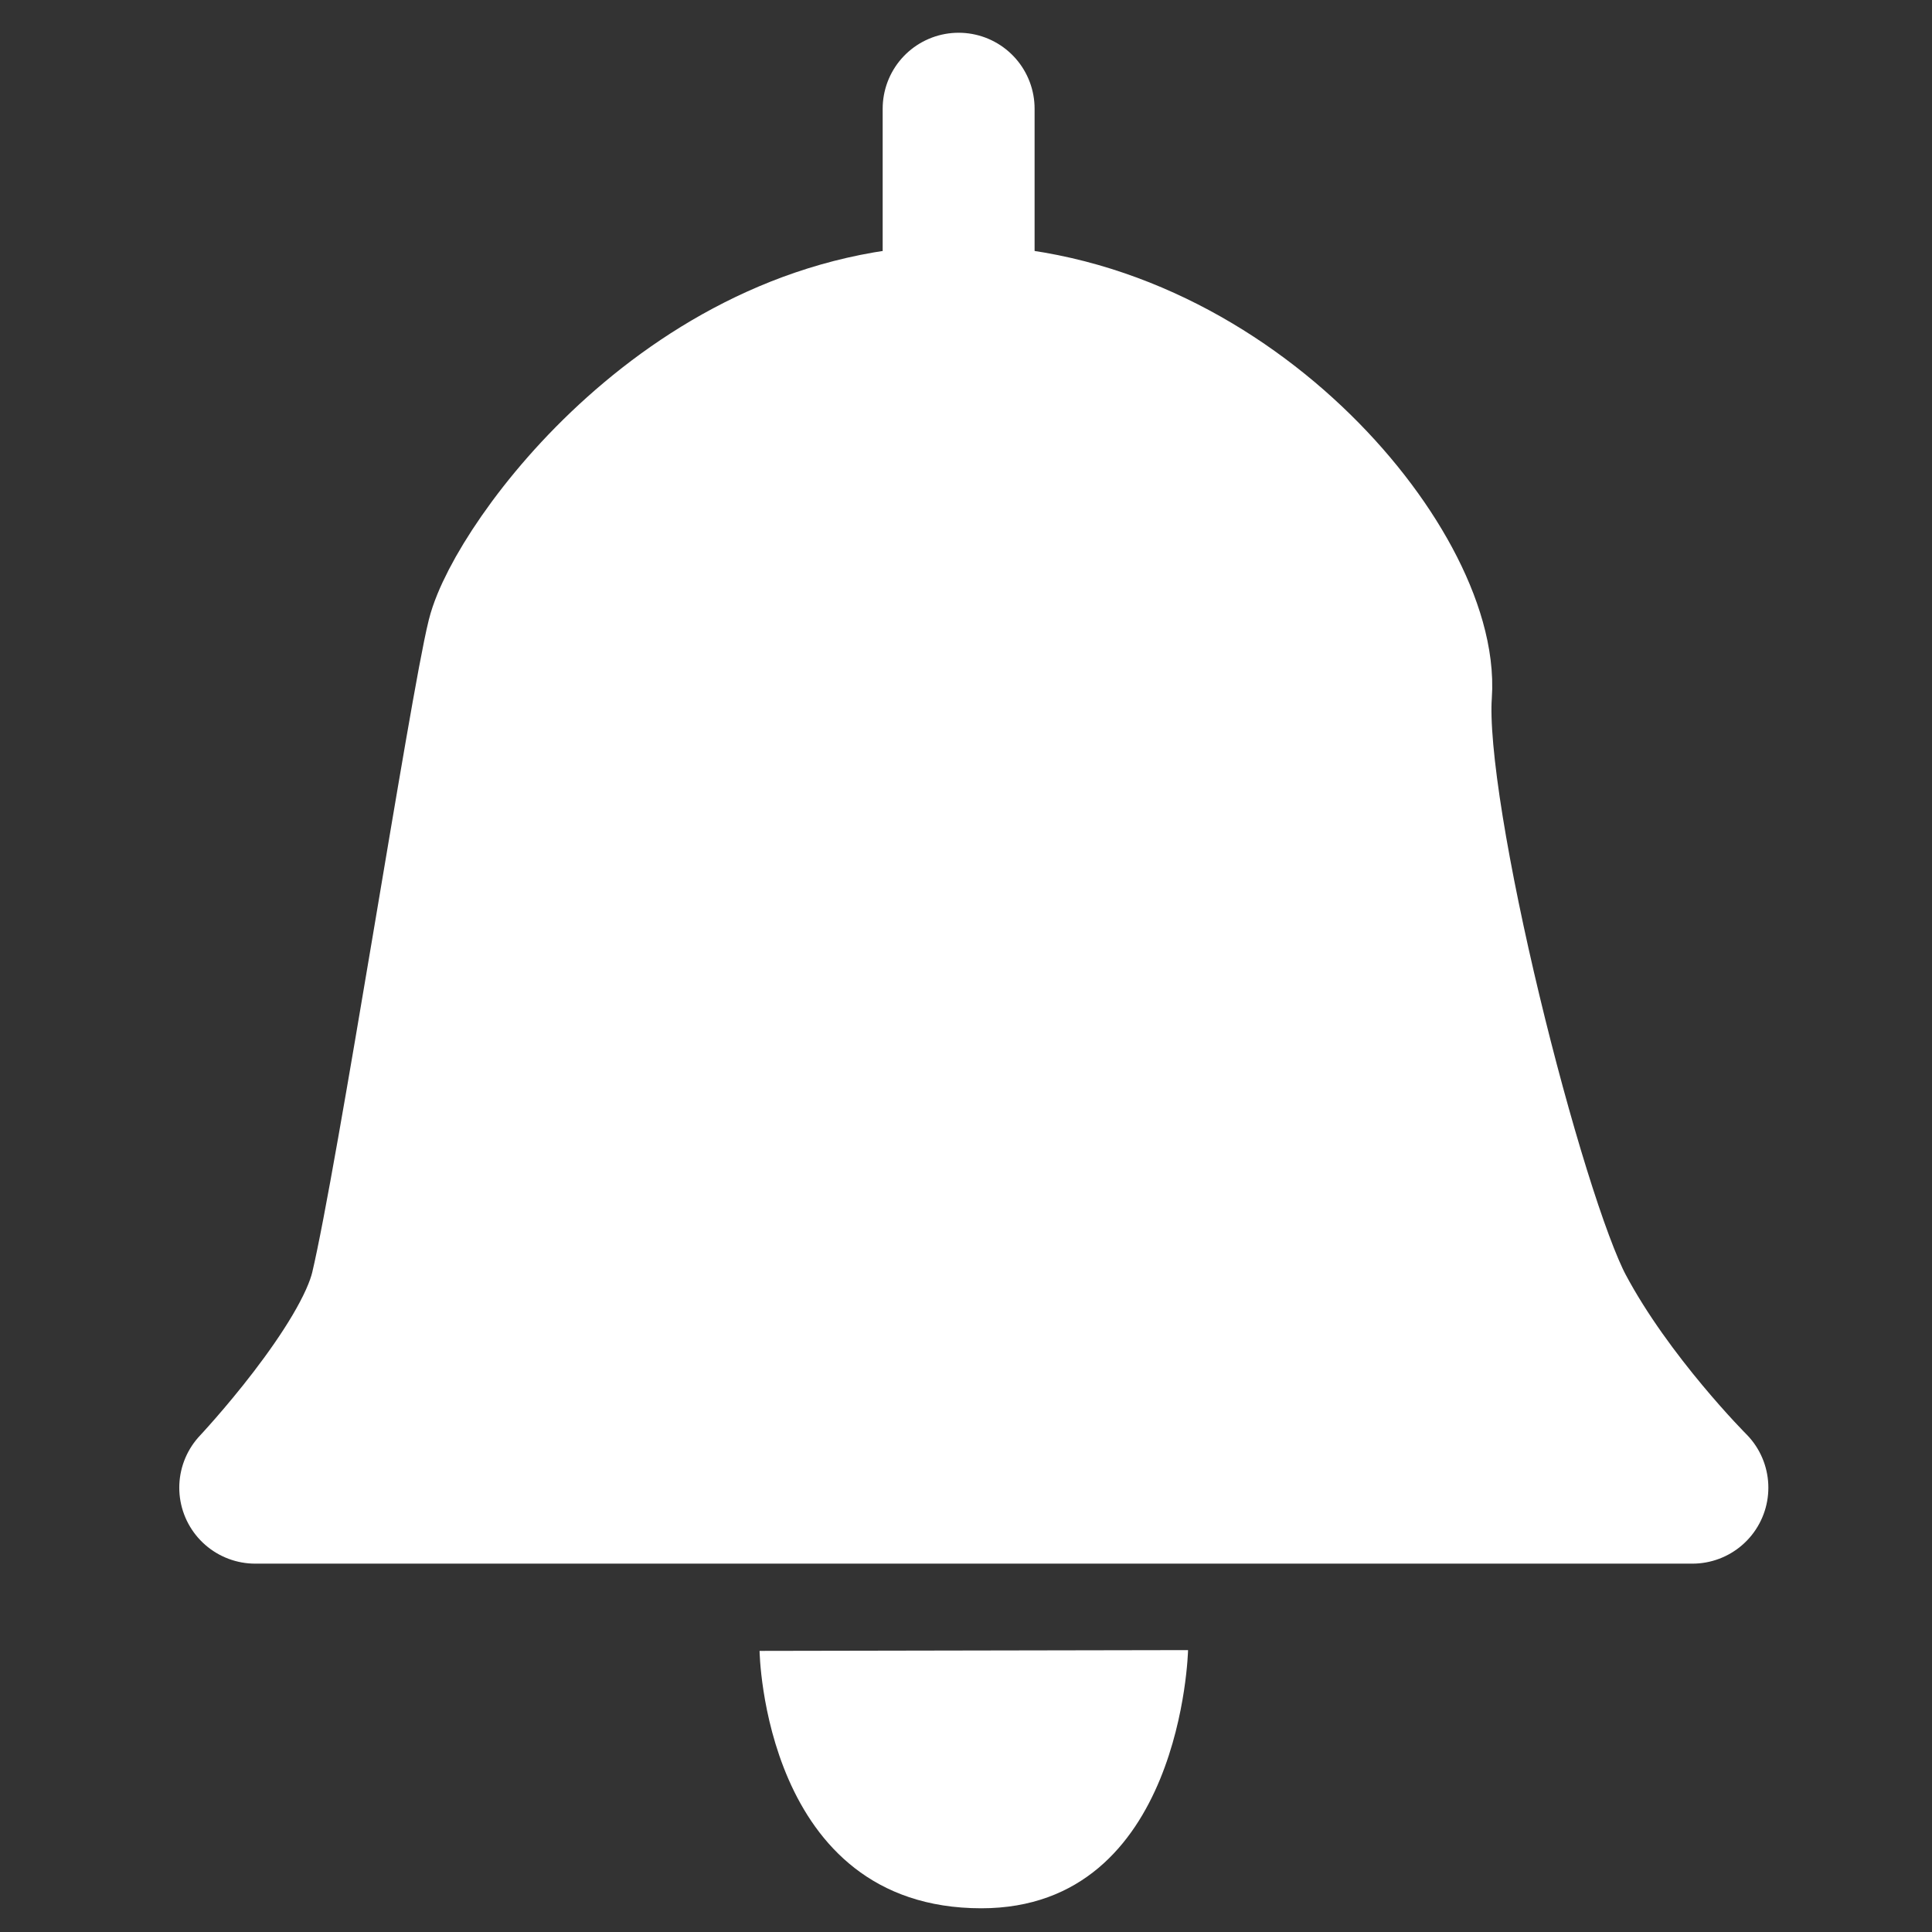 <?xml version="1.0" encoding="UTF-8" standalone="no"?><!DOCTYPE svg PUBLIC "-//W3C//DTD SVG 1.1//EN" "http://www.w3.org/Graphics/SVG/1.1/DTD/svg11.dtd"><svg width="100%" height="100%" viewBox="0 0 2250 2250" version="1.1" xmlns="http://www.w3.org/2000/svg" xmlns:xlink="http://www.w3.org/1999/xlink" xml:space="preserve" xmlns:serif="http://www.serif.com/" style="fill-rule:evenodd;clip-rule:evenodd;stroke-linecap:round;stroke-linejoin:round;stroke-miterlimit:1.5;"><rect x="0" y="0" width="2250" height="2250" fill="#333333" stroke="none"/><rect id="Notifications" x="0" y="0" width="2250" height="2250" style="fill:none;"/><g id="Bell"><g><path d="M297.244,1732.55l1673.71,0c-0,0 -98.254,-98.253 -155.851,-206.672c-57.598,-108.418 -176.18,-575.972 -166.016,-718.271c10.165,-142.299 -225.079,-433.673 -532.66,-433.673c-307.581,0 -510.865,287.986 -531.194,369.3c-20.328,81.314 -105.03,630.181 -135.523,758.927c-21.653,91.425 -152.463,230.389 -152.463,230.389Z" style="fill:#fff;stroke:#fff;stroke-width:176.93px;"/><path d="M1116.42,126.606l0,247.329" style="fill:none;stroke:#fff;stroke-width:176.93px;"/></g><path d="M884.592,1922.62l499.012,-0.91c-0,0 -6.659,300.664 -240.71,300.664c-254.059,-0 -258.302,-299.754 -258.302,-299.754Z" style="fill:#fff;"/></g></svg>